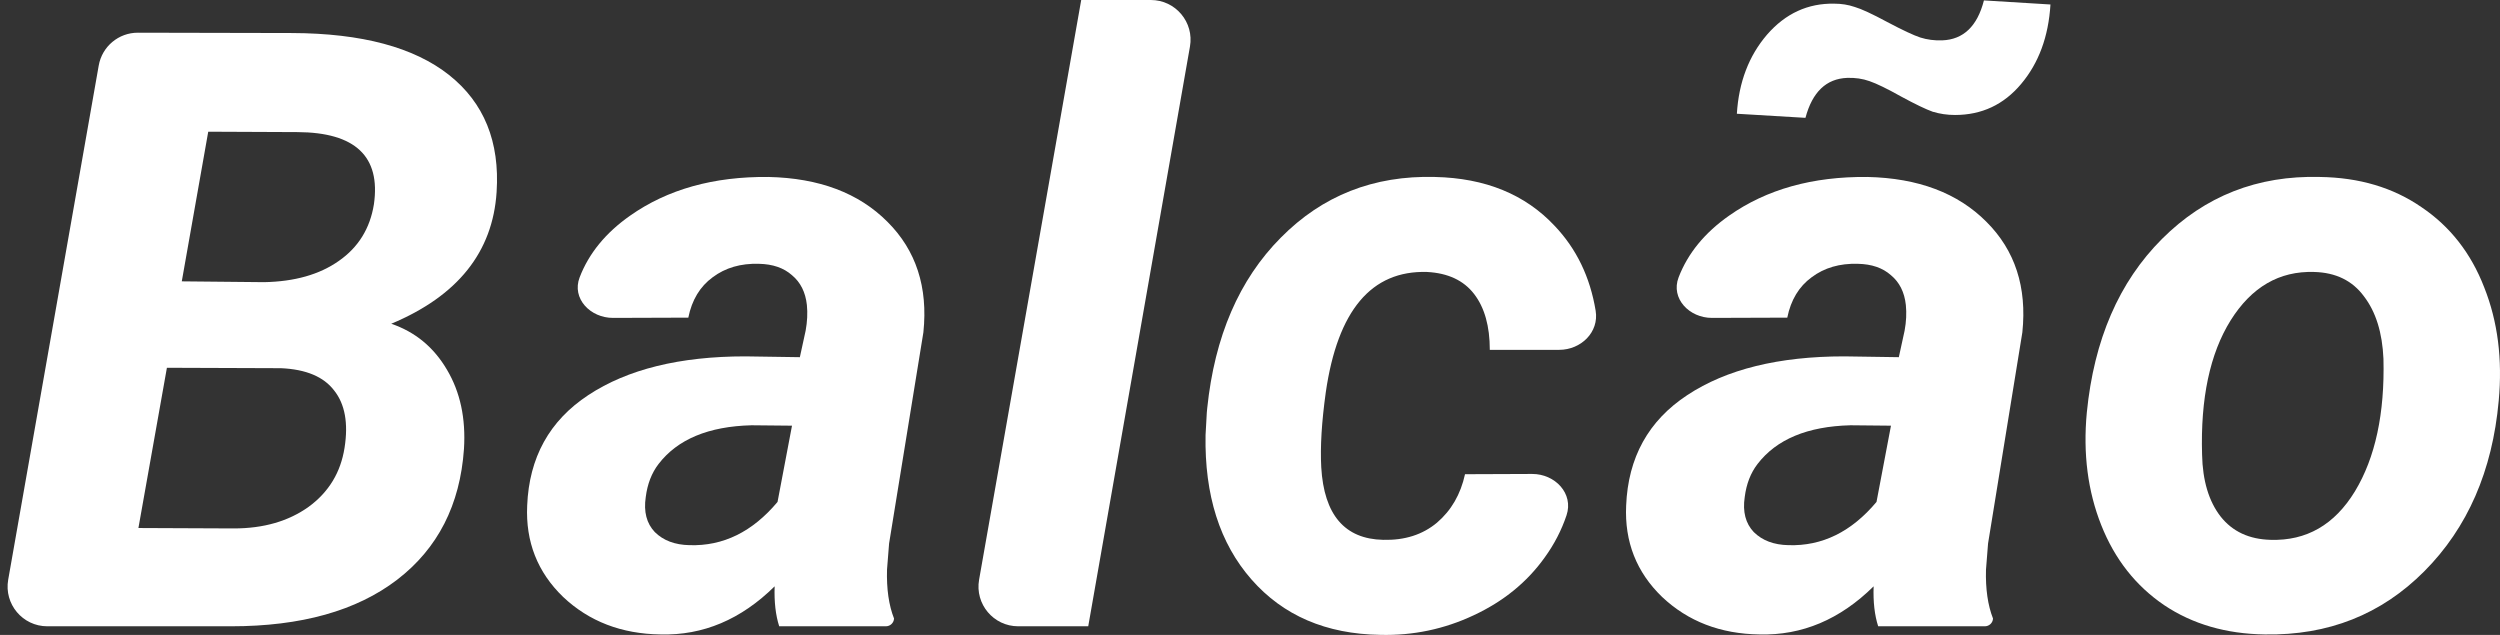 <svg width="126" height="32" viewBox="0 0 126 32" fill="none" xmlns="http://www.w3.org/2000/svg">
<rect x="0" y="0" width="126" height="32" fill="#333333" stroke="none"/>
<path d="M2.383 31.565C1.14 31.565 0.198 30.443 0.413 29.218L4.976 3.301C5.145 2.343 5.978 1.646 6.95 1.648L14.722 1.665C18.234 1.678 20.871 2.384 22.634 3.781C24.397 5.179 25.195 7.145 25.029 9.679C24.834 12.707 23.064 14.919 19.719 16.317C20.927 16.728 21.864 17.502 22.53 18.639C23.196 19.762 23.481 21.091 23.384 22.626C23.189 25.448 22.065 27.647 20.011 29.222C17.97 30.784 15.18 31.565 11.64 31.565H2.383ZM8.412 18.536L6.976 26.612L11.786 26.633C13.285 26.633 14.541 26.27 15.555 25.544C16.568 24.804 17.172 23.811 17.366 22.564C17.56 21.331 17.387 20.372 16.846 19.687C16.318 18.988 15.423 18.612 14.159 18.557L8.412 18.536ZM9.162 14.18L13.306 14.221C14.847 14.193 16.103 13.837 17.075 13.152C18.06 12.467 18.65 11.515 18.845 10.296C19.192 7.884 17.907 6.672 14.992 6.658L10.495 6.638L9.162 14.18Z" fill="white"/>
<path d="M39.272 31.565C39.091 31.003 39.015 30.332 39.042 29.551C37.349 31.223 35.433 32.031 33.295 31.976C31.324 31.949 29.686 31.318 28.381 30.085C27.09 28.839 26.486 27.304 26.57 25.482C26.667 23.057 27.694 21.201 29.651 19.913C31.623 18.612 34.26 17.961 37.564 17.961L40.313 18.002L40.604 16.666C40.687 16.214 40.708 15.783 40.667 15.371C40.597 14.728 40.347 14.228 39.917 13.871C39.501 13.501 38.945 13.31 38.251 13.296C37.335 13.268 36.558 13.495 35.919 13.974C35.281 14.44 34.871 15.118 34.691 16.009L30.899 16.022C29.755 16.026 28.804 15.046 29.214 13.979C29.679 12.769 30.526 11.733 31.755 10.871C33.642 9.542 35.968 8.891 38.73 8.919C41.284 8.974 43.283 9.727 44.727 11.179C46.171 12.618 46.775 14.474 46.539 16.748L44.81 27.393L44.706 28.709C44.678 29.681 44.796 30.503 45.06 31.175C45.048 31.393 44.868 31.565 44.648 31.565H39.272ZM34.753 27.476C36.447 27.53 37.925 26.804 39.188 25.297L39.917 21.454L37.876 21.434C35.711 21.489 34.149 22.139 33.191 23.386C32.844 23.838 32.629 24.393 32.546 25.051C32.435 25.79 32.587 26.38 33.004 26.818C33.434 27.243 34.017 27.462 34.753 27.476Z" fill="white"/>
<path d="M54.847 31.565H51.316C50.073 31.565 49.131 30.443 49.346 29.218L54.493 0H58.004C59.247 0 60.189 1.122 59.974 2.346L54.847 31.565Z" fill="white"/>
<path d="M69.714 27.208C70.797 27.236 71.699 26.948 72.421 26.345C73.143 25.729 73.615 24.914 73.837 23.9L77.219 23.887C78.375 23.883 79.321 24.875 78.953 25.971C78.701 26.723 78.335 27.43 77.856 28.092C76.967 29.339 75.773 30.311 74.274 31.01C72.789 31.709 71.22 32.038 69.568 31.997C66.834 31.956 64.668 31.024 63.072 29.202C61.475 27.38 60.705 24.955 60.76 21.927L60.823 20.797L60.844 20.571C61.218 16.954 62.454 14.091 64.55 11.981C66.646 9.857 69.235 8.837 72.317 8.919C74.857 8.974 76.87 9.796 78.356 11.385C79.453 12.538 80.142 13.964 80.421 15.661C80.599 16.742 79.68 17.632 78.584 17.632H75.086C75.086 16.44 74.823 15.502 74.295 14.817C73.768 14.132 72.976 13.762 71.921 13.707C69.117 13.625 67.417 15.646 66.82 19.769C66.612 21.263 66.535 22.523 66.591 23.55C66.73 25.948 67.771 27.167 69.714 27.208Z" fill="white"/>
<path d="M94.66 31.565C94.479 31.003 94.403 30.332 94.431 29.551C92.737 31.223 90.821 32.031 88.683 31.976C86.712 31.949 85.074 31.318 83.769 30.085C82.478 28.839 81.874 27.304 81.958 25.482C82.055 23.057 83.082 21.201 85.04 19.913C87.011 18.612 89.648 17.961 92.952 17.961L95.701 18.002L95.992 16.666C96.076 16.214 96.096 15.783 96.055 15.371C95.985 14.728 95.736 14.228 95.305 13.871C94.889 13.501 94.333 13.31 93.639 13.296C92.723 13.268 91.946 13.495 91.307 13.974C90.669 14.44 90.259 15.118 90.079 16.009L86.287 16.022C85.144 16.026 84.192 15.046 84.602 13.979C85.067 12.769 85.914 11.733 87.143 10.871C89.031 9.542 91.356 8.891 94.118 8.919C96.672 8.974 98.671 9.727 100.115 11.179C101.559 12.618 102.163 14.474 101.927 16.748L100.198 27.393L100.094 28.709C100.067 29.681 100.185 30.503 100.448 31.175C100.437 31.393 100.256 31.565 100.036 31.565H94.66ZM90.141 27.476C91.835 27.53 93.313 26.804 94.576 25.297L95.305 21.454L93.264 21.434C91.099 21.489 89.537 22.139 88.579 23.386C88.232 23.838 88.017 24.393 87.934 25.051C87.823 25.79 87.976 26.38 88.392 26.818C88.822 27.243 89.405 27.462 90.141 27.476ZM103.343 0.226C103.245 1.843 102.753 3.178 101.864 4.233C100.99 5.275 99.879 5.795 98.533 5.795C98.144 5.795 97.769 5.74 97.408 5.631C97.061 5.507 96.534 5.254 95.826 4.87C95.118 4.473 94.583 4.213 94.222 4.089C93.875 3.966 93.501 3.911 93.098 3.925C92.043 3.966 91.342 4.637 90.995 5.939L87.538 5.733C87.635 4.144 88.142 2.815 89.058 1.747C89.988 0.678 91.12 0.158 92.452 0.185C92.813 0.185 93.153 0.24 93.473 0.349C93.806 0.445 94.354 0.699 95.118 1.11C95.895 1.521 96.45 1.781 96.784 1.891C97.131 2 97.499 2.048 97.887 2.034C98.956 1.993 99.657 1.322 99.99 0.021L103.343 0.226Z" fill="white"/>
<path d="M116.919 8.919C118.904 8.946 120.612 9.453 122.041 10.44C123.485 11.412 124.54 12.762 125.206 14.488C125.887 16.2 126.13 18.105 125.935 20.201C125.616 23.735 124.367 26.599 122.187 28.791C120.022 30.969 117.342 32.031 114.15 31.976C112.192 31.949 110.499 31.455 109.069 30.496C107.639 29.524 106.584 28.181 105.904 26.469C105.224 24.756 104.981 22.866 105.175 20.797C105.536 17.125 106.799 14.207 108.965 12.042C111.13 9.878 113.782 8.837 116.919 8.919ZM110.985 22.913C111.012 24.229 111.325 25.27 111.922 26.037C112.519 26.791 113.358 27.181 114.441 27.208C116.246 27.263 117.662 26.448 118.689 24.763C119.716 23.064 120.195 20.838 120.126 18.084C120.07 16.769 119.744 15.721 119.147 14.94C118.564 14.145 117.724 13.734 116.628 13.707C114.878 13.652 113.476 14.467 112.421 16.152C111.38 17.824 110.901 20.078 110.985 22.913Z" fill="white"/>
</svg>
